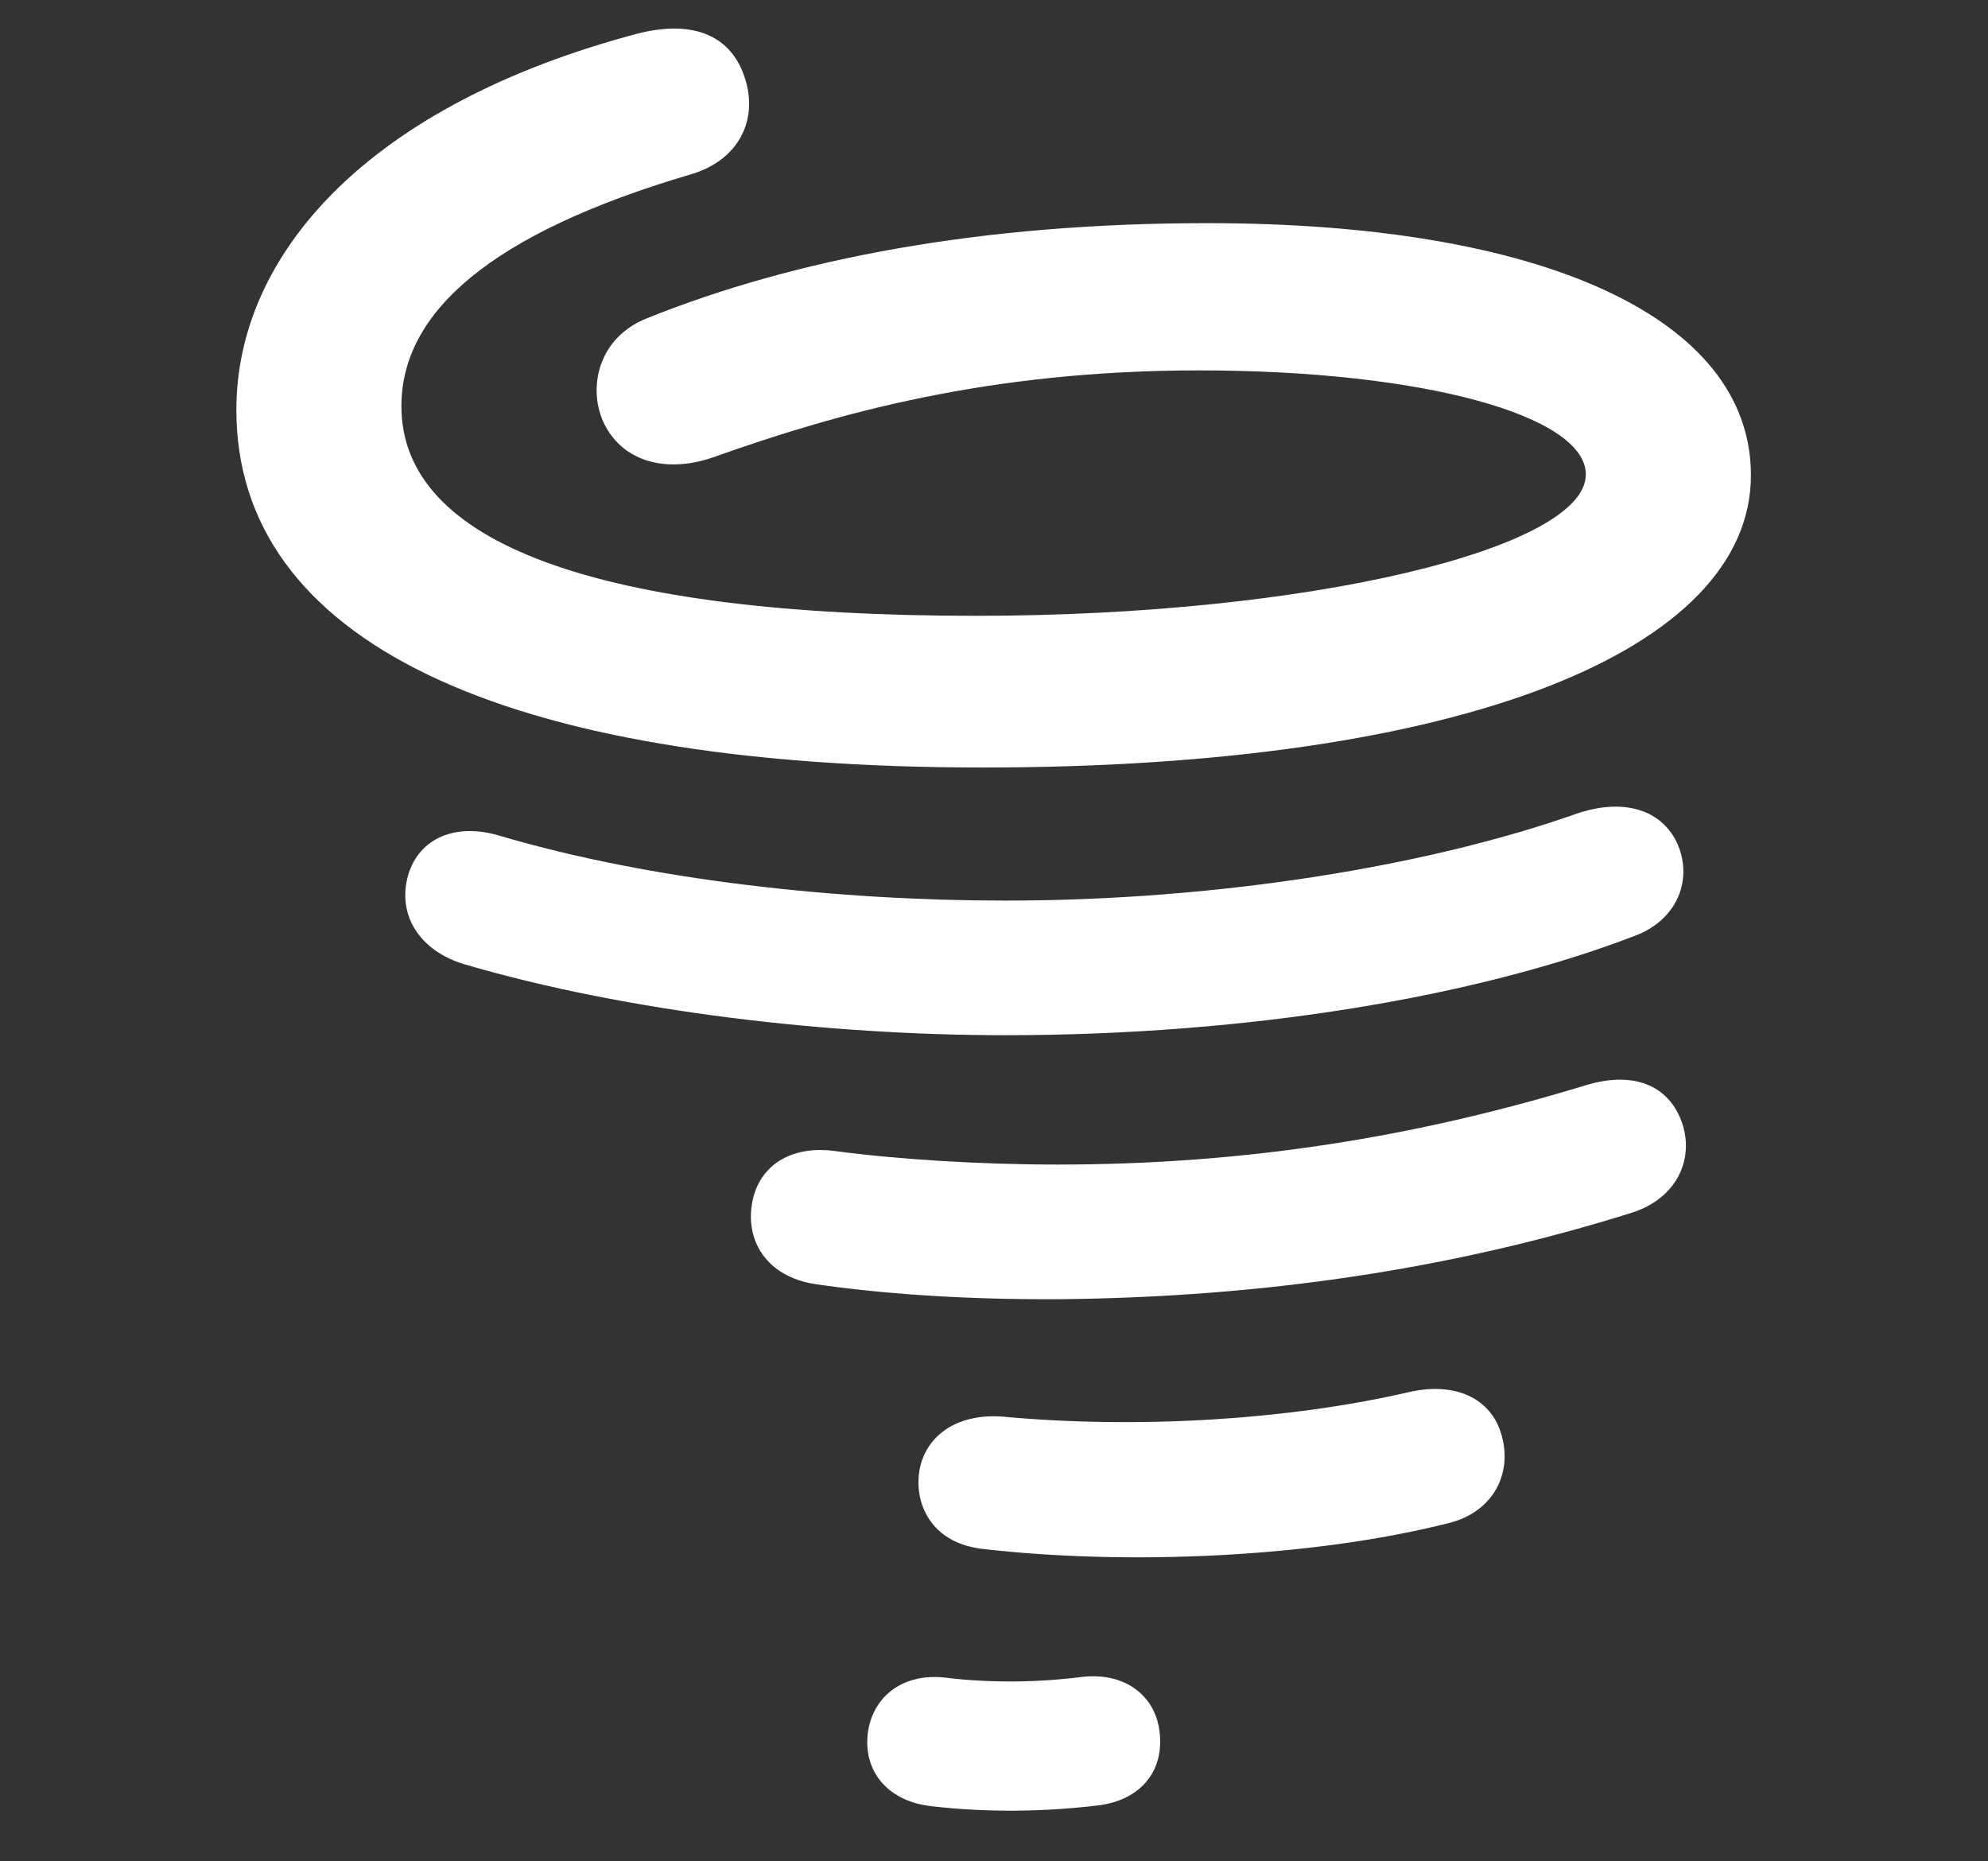 <svg width="47" height="44" viewBox="0 0 47 44" fill="none" xmlns="http://www.w3.org/2000/svg">
<rect x="0" y="0" width="47" height="44" fill="#333333" stroke="none"/>
<path d="M23.236 18.143C34.592 18.143 41.395 15.365 41.395 11.234C41.395 7.508 36.455 5.275 28.545 5.275C23.184 5.275 18.789 6.119 15.291 7.525C14.148 7.982 13.902 9.143 14.254 9.951C14.658 10.865 15.678 11.217 16.855 10.812C19.773 9.775 23.359 8.756 28.352 8.756C33.66 8.756 37.492 9.828 37.492 11.217C37.492 12.957 30.988 14.557 23.078 14.557C14.078 14.557 9.49 12.834 9.49 9.6C9.49 7.385 11.6 5.521 16.293 4.133C17.488 3.799 17.928 2.814 17.611 1.848C17.295 0.846 16.398 0.459 15.08 0.793C8.699 2.48 5.588 6.014 5.588 9.688C5.588 15.102 11.758 18.143 23.236 18.143ZM23.764 24.471C29.564 24.471 34.926 23.557 38.67 22.115C39.672 21.729 40.041 20.762 39.637 19.9C39.232 19.092 38.318 18.881 37.281 19.232C33.853 20.445 28.896 21.289 23.764 21.289C19.826 21.289 15.396 20.814 11.828 19.76C10.791 19.443 9.912 19.795 9.648 20.691C9.385 21.623 9.912 22.484 11.002 22.801C14.852 23.926 19.615 24.471 23.764 24.471ZM25.117 30.711C29.916 30.658 34.363 29.99 38.565 28.672C39.69 28.32 40.076 27.336 39.742 26.475C39.426 25.666 38.635 25.314 37.51 25.648C33.432 26.896 29.406 27.529 24.994 27.529C23.184 27.529 21.215 27.406 19.773 27.213C18.666 27.055 17.945 27.582 17.787 28.408C17.611 29.305 18.104 30.184 19.299 30.359C20.758 30.57 22.709 30.729 25.117 30.711ZM23.254 36.617C26.611 37.004 31.006 36.828 34.258 36.002C35.312 35.738 35.752 34.824 35.506 33.945C35.26 33.031 34.381 32.662 33.309 32.908C30.496 33.559 26.928 33.787 23.711 33.488C22.586 33.4 21.83 33.98 21.725 34.842C21.637 35.633 22.076 36.494 23.254 36.617ZM22.041 42.699C23.271 42.84 24.59 42.84 25.926 42.682C26.91 42.576 27.508 41.926 27.42 40.994C27.35 40.133 26.646 39.518 25.574 39.641C24.484 39.781 23.342 39.781 22.357 39.658C21.303 39.535 20.6 40.15 20.512 41.012C20.424 41.908 21.021 42.594 22.041 42.699Z" fill="white"/>
</svg>
